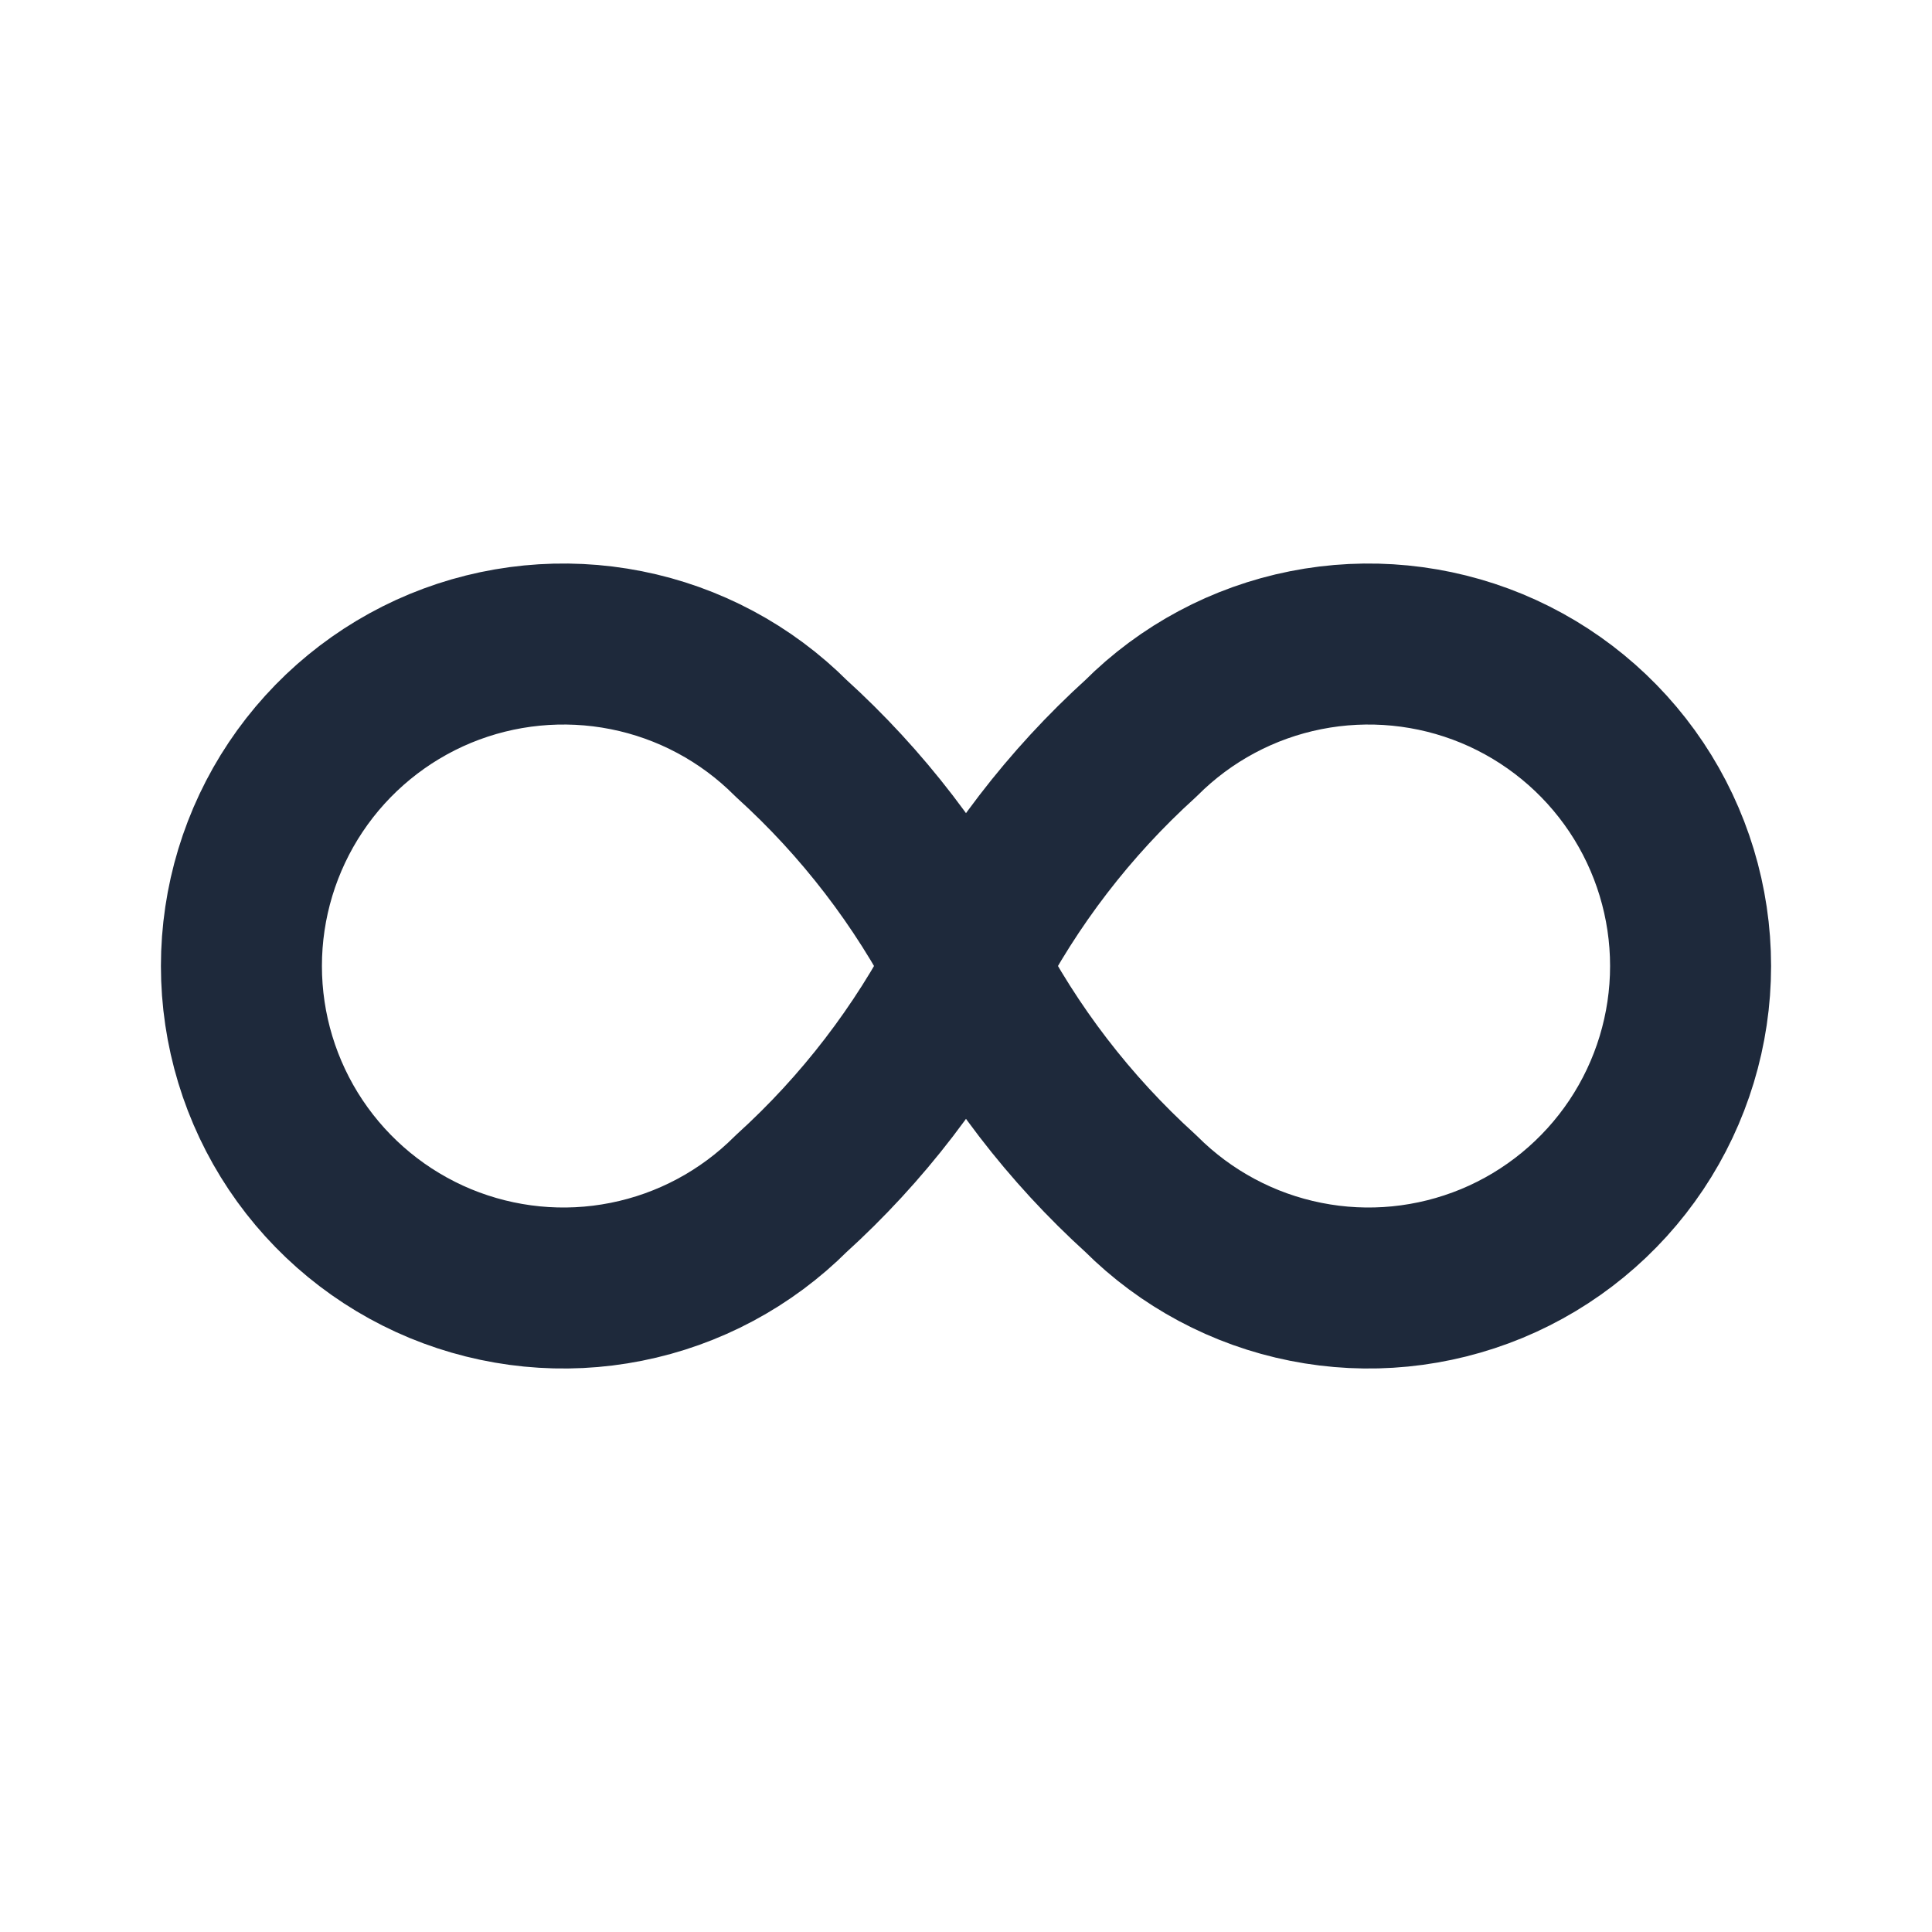 <svg width="24" height="24" viewBox="0 0 24 24" fill="none" xmlns="http://www.w3.org/2000/svg">
<path d="M9.828 9.172C9.269 8.612 8.556 8.231 7.78 8.077C7.004 7.923 6.2 8.002 5.469 8.304C4.738 8.607 4.113 9.12 3.673 9.778C3.234 10.435 2.999 11.209 2.999 12C2.999 12.791 3.234 13.565 3.673 14.222C4.113 14.88 4.738 15.393 5.469 15.696C6.2 15.998 7.004 16.078 7.78 15.923C8.556 15.769 9.269 15.387 9.828 14.828C10.716 14.023 11.451 13.065 12 12C12.549 10.935 13.284 9.977 14.172 9.172C14.731 8.612 15.444 8.231 16.22 8.077C16.996 7.923 17.8 8.002 18.531 8.304C19.262 8.607 19.887 9.12 20.327 9.778C20.766 10.435 21.001 11.209 21.001 12C21.001 12.791 20.766 13.565 20.327 14.222C19.887 14.88 19.262 15.393 18.531 15.696C17.8 15.998 16.996 16.078 16.22 15.923C15.444 15.769 14.731 15.387 14.172 14.828C13.284 14.023 12.549 13.065 12 12C11.451 10.935 10.716 9.977 9.828 9.172" stroke="#1E293B" stroke-width="2" stroke-linecap="round" stroke-linejoin="round"/>
</svg>
